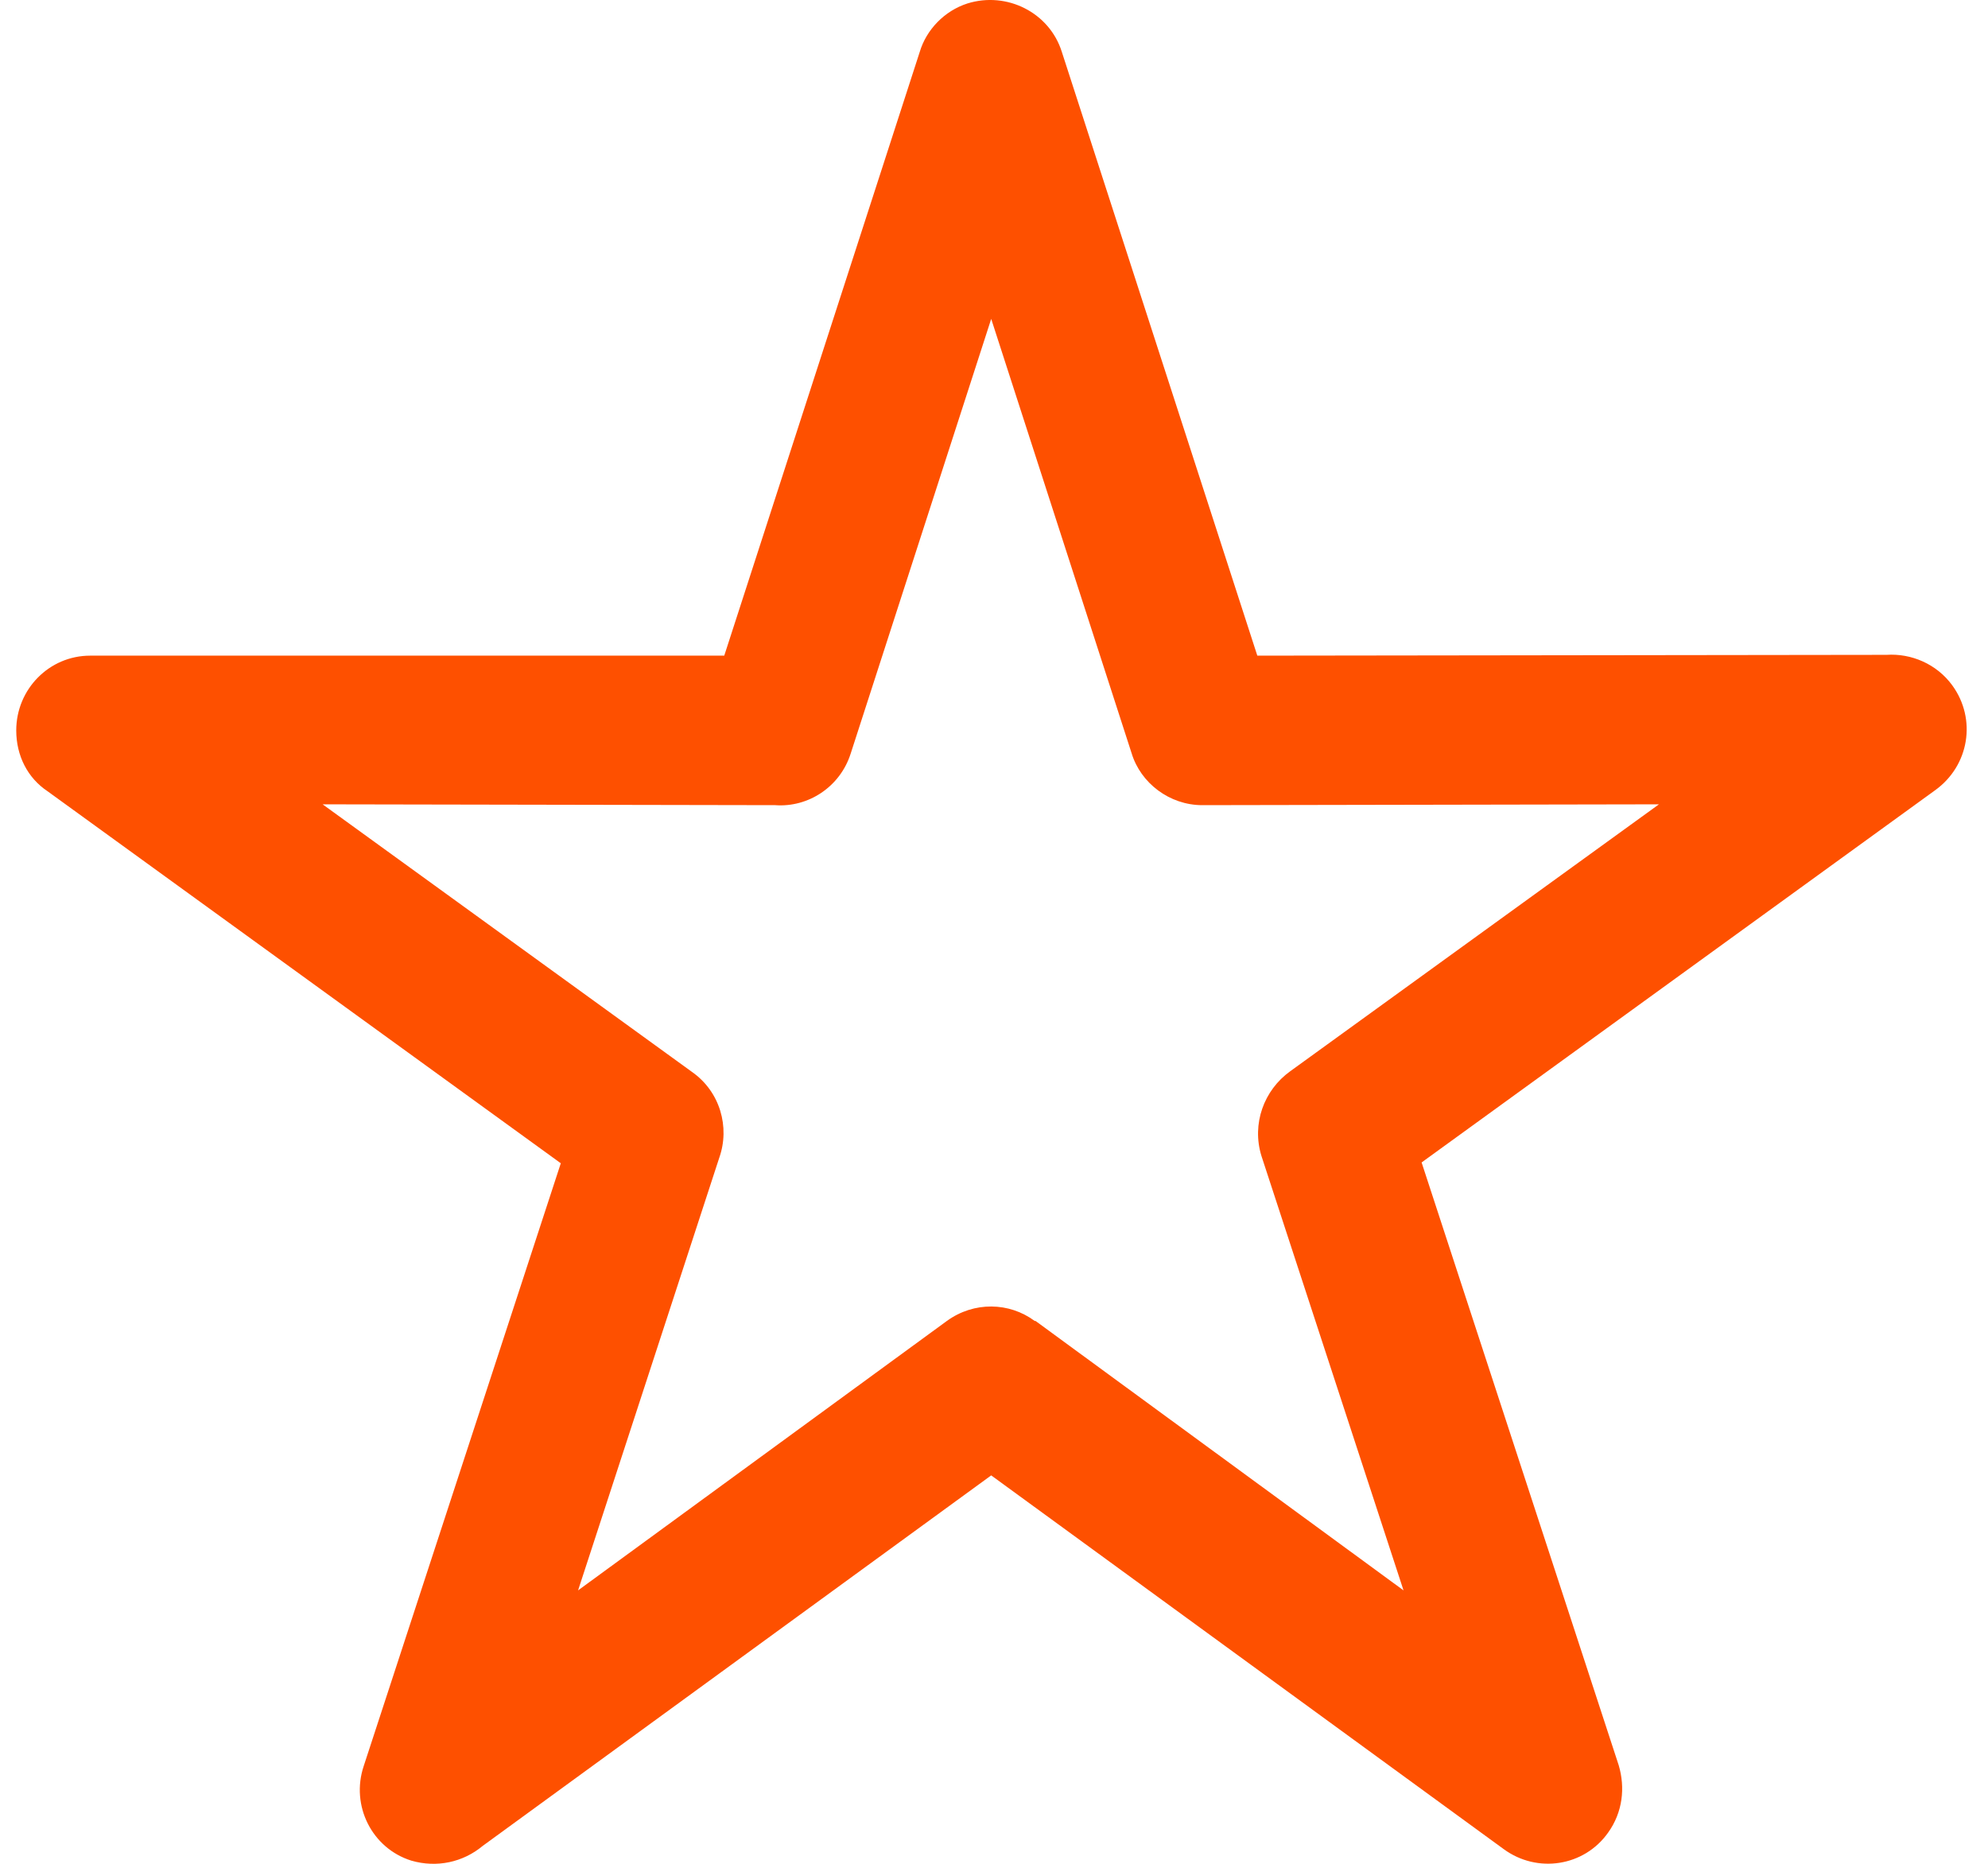 <?xml version="1.0" encoding="UTF-8" standalone="no"?>
<svg width="64px" height="60px" viewBox="0 0 64 60" version="1.1" xmlns="http://www.w3.org/2000/svg" xmlns:xlink="http://www.w3.org/1999/xlink" xmlns:sketch="http://www.bohemiancoding.com/sketch/ns">
    <!-- Generator: Sketch 3.3.2 (12043) - http://www.bohemiancoding.com/sketch -->
    <title>s-Star</title>
    <desc>Created with Sketch.</desc>
    <defs></defs>
    <g id="Page-1" stroke="none" stroke-width="1" fill="none" fill-rule="evenodd" sketch:type="MSPage">
        <path d="M31.91,10.266 L27.388,24.254 C27.045,25.338 26.013,25.999 24.956,25.92 L10.386,25.893 L22.285,34.513 C23.184,35.148 23.501,36.285 23.158,37.263 L18.61,51.198 L30.482,42.525 C31.355,41.891 32.492,41.917 33.311,42.525 L33.338,42.525 L45.184,51.198 L40.609,37.21 C40.292,36.179 40.689,35.095 41.535,34.487 L53.407,25.893 L38.706,25.92 C37.648,25.92 36.722,25.206 36.432,24.254 L31.91,10.266 L31.91,10.266 Z M23.316,21.107 L23.316,21.107 L29.609,1.672 C29.821,0.958 30.403,0.35 31.143,0.112 C32.412,-0.285 33.787,0.403 34.184,1.672 L40.477,21.107 L60.732,21.081 C61.525,21.028 62.345,21.372 62.847,22.059 C63.64,23.143 63.402,24.65 62.292,25.444 L45.766,37.422 L52.112,56.83 C52.323,57.544 52.244,58.338 51.768,58.999 C51.001,60.083 49.494,60.321 48.41,59.528 L31.91,47.496 L15.542,59.422 C14.908,59.951 14.061,60.136 13.242,59.898 C11.973,59.501 11.285,58.126 11.708,56.857 L18.054,37.448 L1.528,25.47 C0.893,25.047 0.523,24.333 0.523,23.513 C0.523,22.191 1.581,21.107 2.903,21.107 L23.316,21.107 L23.316,21.107 Z" id="s-Star" fill="#FE5000" sketch:type="MSShapeGroup"></path>
    </g>
</svg>